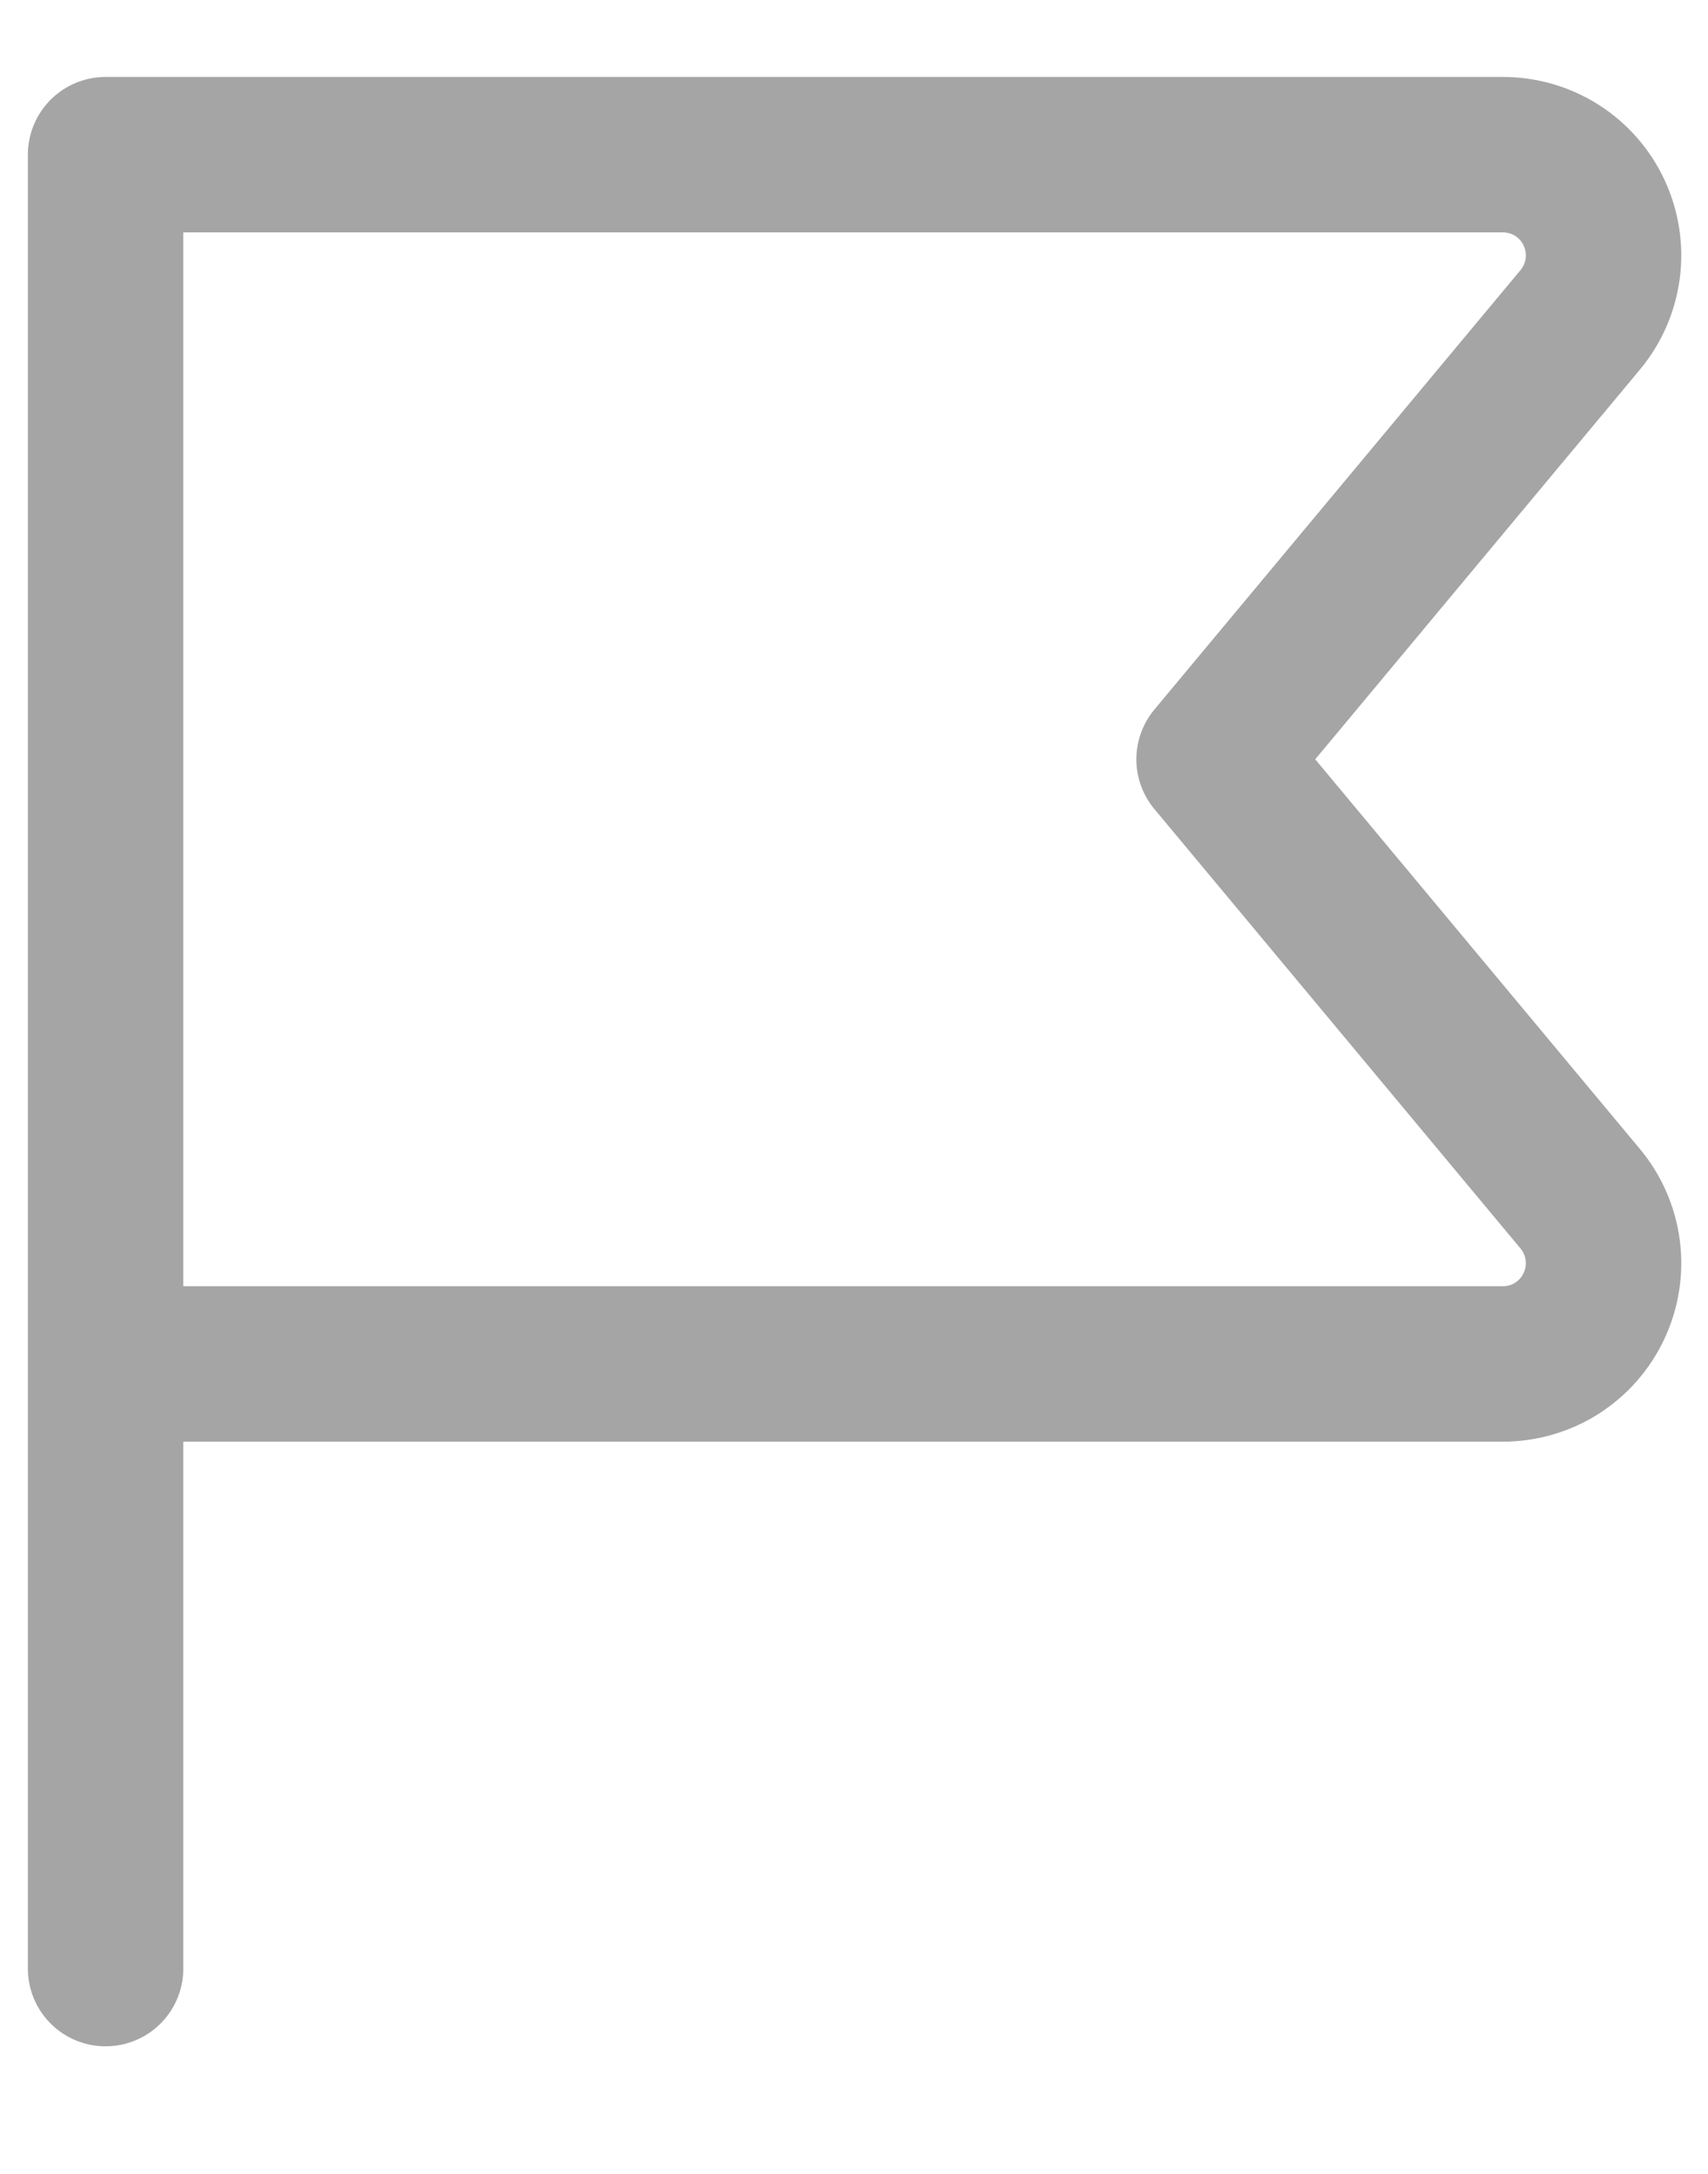 <svg width="11" height="14" viewBox="0 0 11 14" fill="none" xmlns="http://www.w3.org/2000/svg">
<path d="M0.68 8.784H9.679C9.802 8.784 9.923 8.749 10.027 8.683C10.131 8.616 10.214 8.522 10.266 8.41C10.318 8.299 10.338 8.174 10.322 8.052C10.306 7.93 10.256 7.814 10.177 7.72L7.819 4.89L10.177 2.06C10.256 1.965 10.306 1.85 10.322 1.728C10.338 1.605 10.318 1.481 10.266 1.369C10.214 1.258 10.131 1.163 10.027 1.097C9.923 1.031 9.802 0.996 9.679 0.996H0.68V12.678" stroke="#A5A5A5" stroke-width="1.001" stroke-linecap="round" stroke-linejoin="round"/>
</svg>
